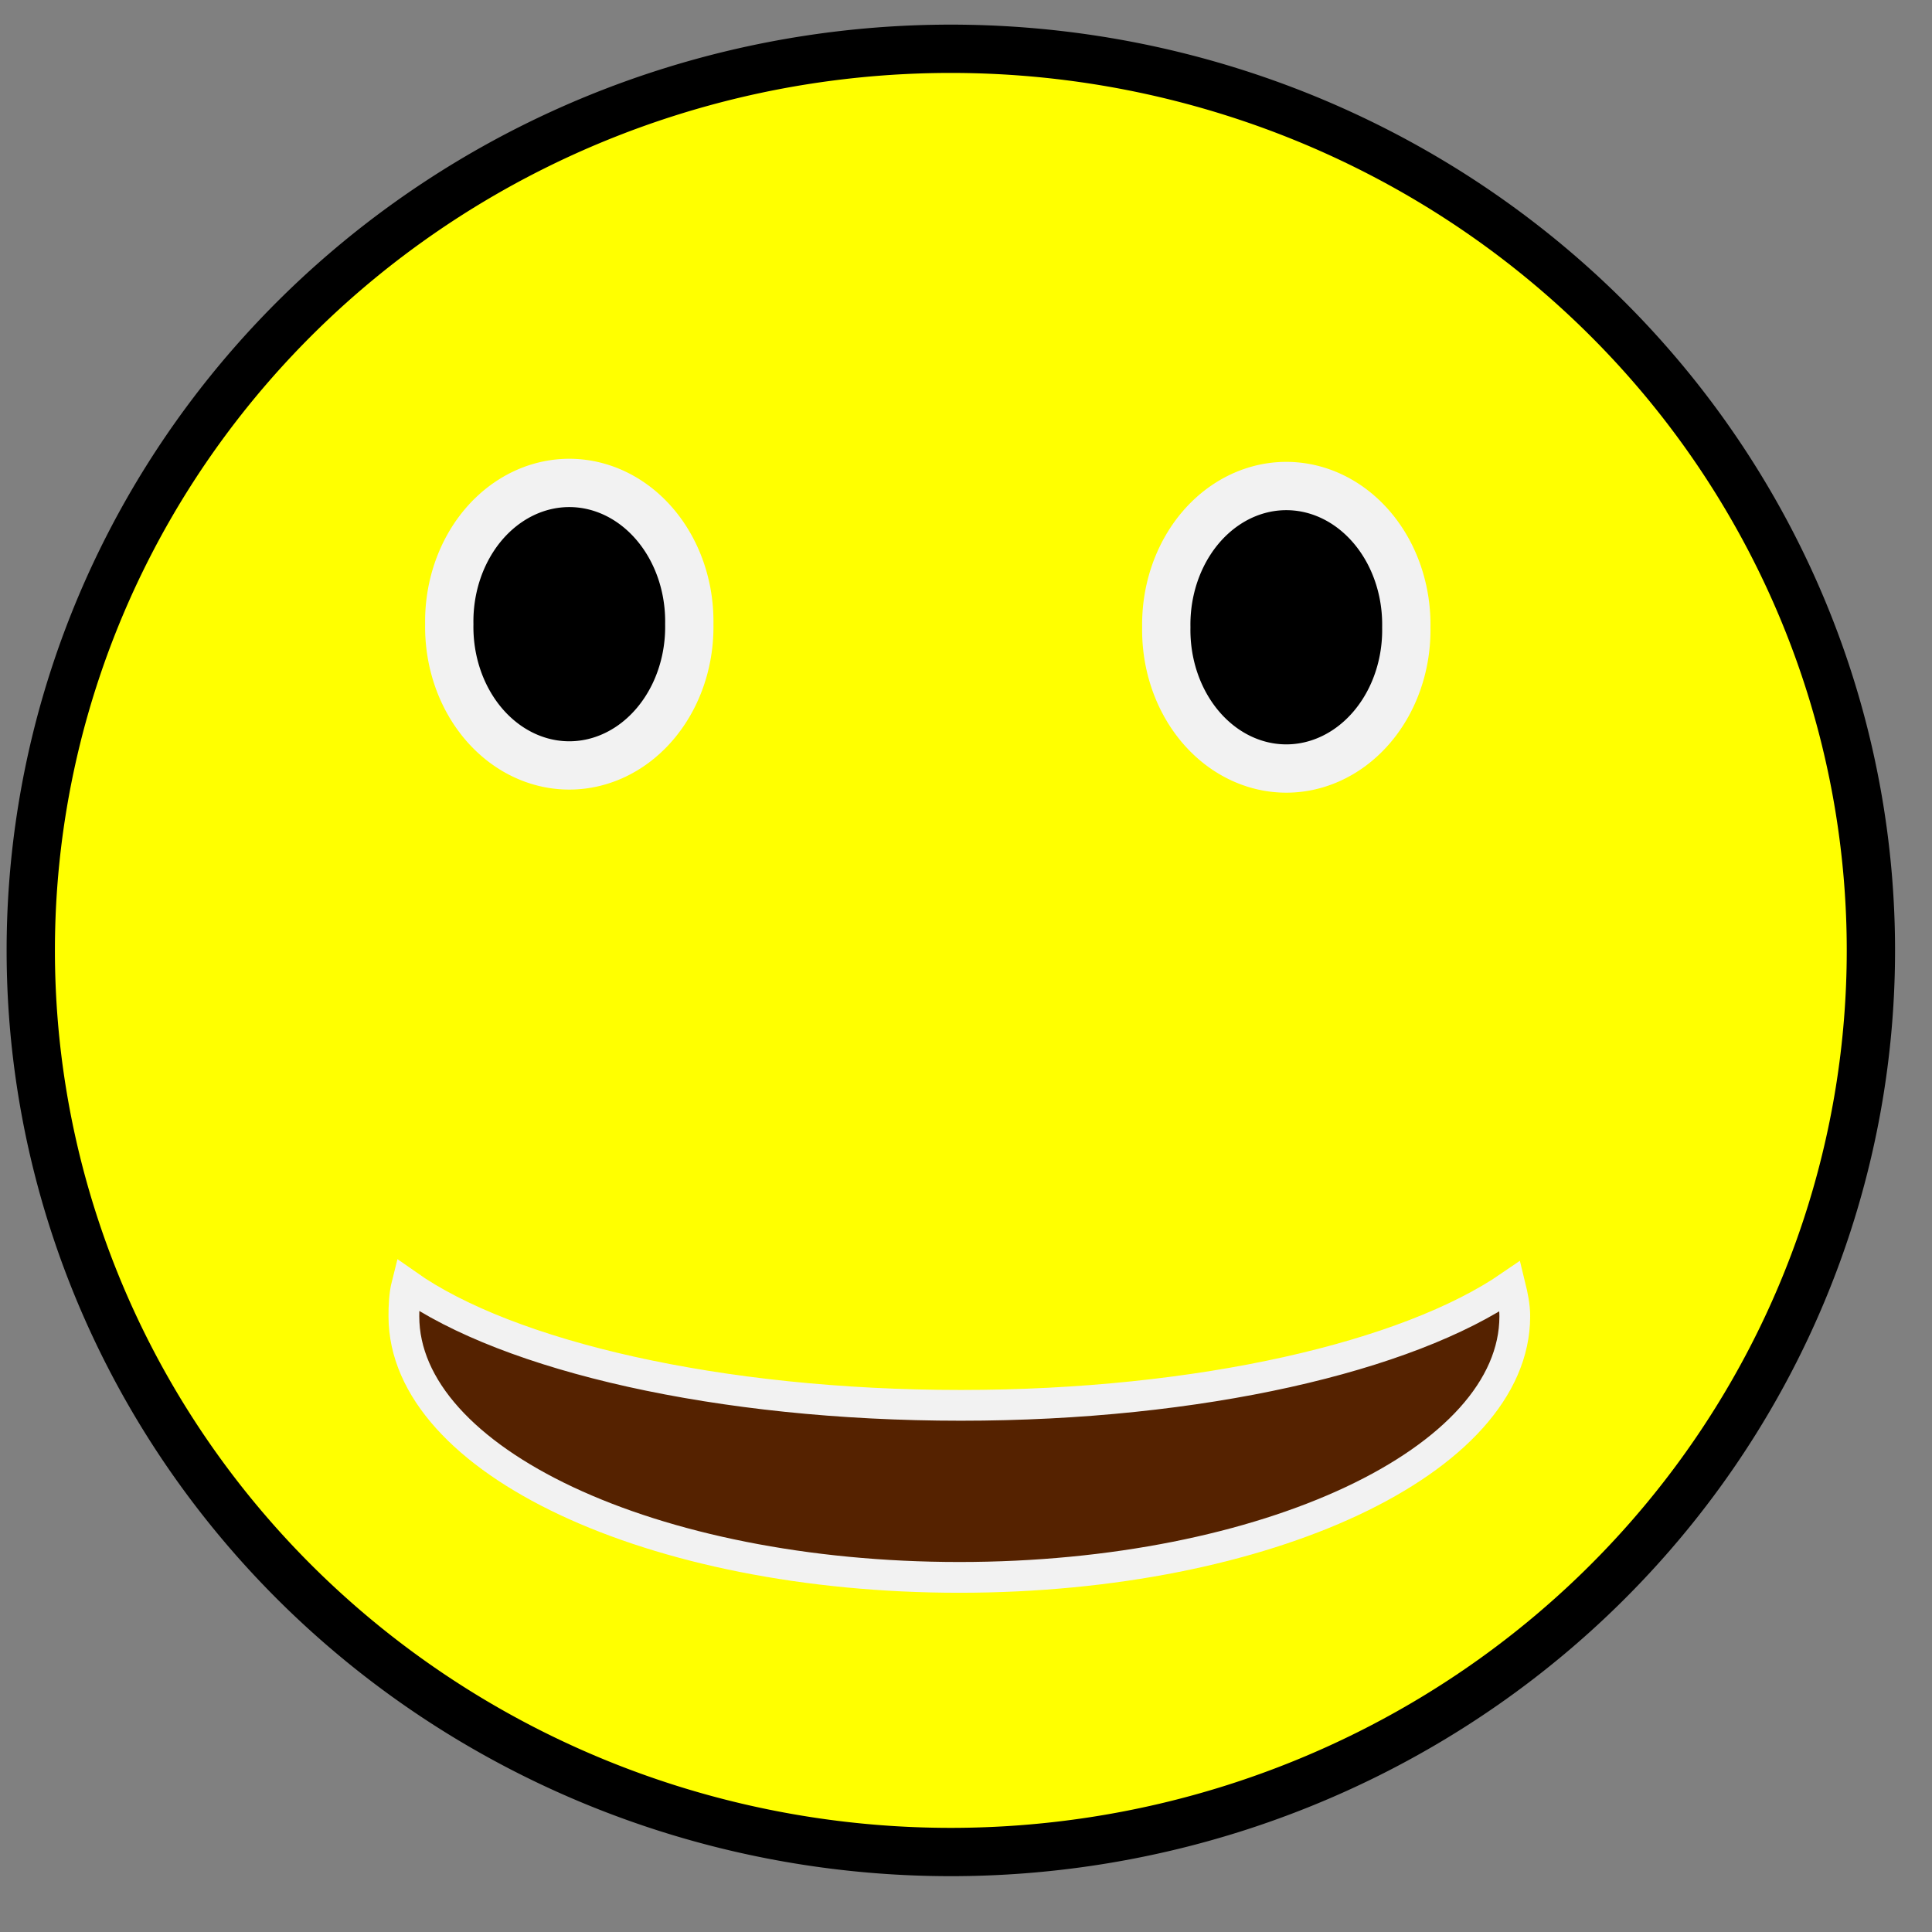 <?xml version="1.0" encoding="UTF-8" standalone="no"?>
<!-- Created with Inkscape (http://www.inkscape.org/) -->

<svg
   xmlns:dc="http://purl.org/dc/elements/1.1/"
   xmlns:cc="http://creativecommons.org/ns#"
   xmlns:rdf="http://www.w3.org/1999/02/22-rdf-syntax-ns#"
   xmlns:svg="http://www.w3.org/2000/svg"
   xmlns="http://www.w3.org/2000/svg"
   xmlns:sodipodi="http://sodipodi.sourceforge.net/DTD/sodipodi-0.dtd"
   xmlns:inkscape="http://www.inkscape.org/namespaces/inkscape"
   width="40"
   height="40"
   id="svg2987"
   version="1.1"
   inkscape:version="0.48.4 r9939"
   sodipodi:docname="New document 2">
  <rect width="100%" height="100%" fill="#808080" stroke="none"/>
  <defs
     id="defs2989" />
  <sodipodi:namedview
     id="base"
     pagecolor="#ffffff"
     bordercolor="#666666"
     borderopacity="1.0"
     inkscape:pageopacity="0.0"
     inkscape:pageshadow="2"
     inkscape:zoom="7.8481082"
     inkscape:cx="1.3708691"
     inkscape:cy="17.25842"
     inkscape:current-layer="layer1"
     showgrid="true"
     inkscape:grid-bbox="true"
     inkscape:document-units="px"
     inkscape:window-width="1366"
     inkscape:window-height="716"
     inkscape:window-x="-1"
     inkscape:window-y="-15"
     inkscape:window-maximized="1" />
  <g
     id="layer1"
     inkscape:label="Layer 1"
     inkscape:groupmode="layer"
     transform="translate(0,24)">
    <path
       sodipodi:type="arc"
       style="fill:#ffff00;fill-rule:evenodd;stroke:#000000;stroke-width:1px;stroke-linecap:butt;stroke-linejoin:miter;stroke-opacity:1"
       id="path3014"
       sodipodi:cx="19.686274"
       sodipodi:cy="19.67663"
       sodipodi:rx="19.049177"
       sodipodi:ry="18.66692"
       d="m 38.735,19.677 a 19.049,18.667 0 1 1 -38.098,0 19.049,18.667 0 1 1 38.098,0 z"
       transform="translate(0,-24)" />
    <path
       sodipodi:type="arc"
       style="fill:#000000;stroke:#f2f2f2"
       id="path3784"
       sodipodi:cx="-21.470142"
       sodipodi:cy="28.341139"
       sodipodi:rx="2.4846754"
       sodipodi:ry="2.8669329"
       d="m -18.985,28.341 a 2.485,2.867 0 1 1 -4.969,0 2.485,2.867 0 1 1 4.969,0 z"
       transform="translate(33.256,-39.418)" />
    <path
       sodipodi:type="arc"
       style="fill:#000000;stroke:#f2f2f2"
       id="path3784-2"
       sodipodi:cx="-21.470142"
       sodipodi:cy="28.341139"
       sodipodi:rx="2.4846754"
       sodipodi:ry="2.8669329"
       d="m -18.985,28.341 a 2.485,2.867 0 1 1 -4.969,0 2.485,2.867 0 1 1 4.969,0 z"
       transform="translate(48.101,-39.354)" />
    <path
       style="fill:#552200;stroke:#f2f2f2;stroke-width:0.637"
       d="m 8.424,2.596 c -0.054,0.213 -0.062,0.437 -0.062,0.656 0,2.99 5.142,5.406 11.5,5.406 6.358,0 11.5,-2.416 11.5,-5.406 0,-0.21 -0.044,-0.421 -0.094,-0.625 -2.122,1.457 -6.41,2.469 -11.375,2.469 -5.012,0 -9.369,-1.021 -11.469,-2.5 z"
       id="path3952"
       inkscape:connector-curvature="0" />
  </g>
</svg>
